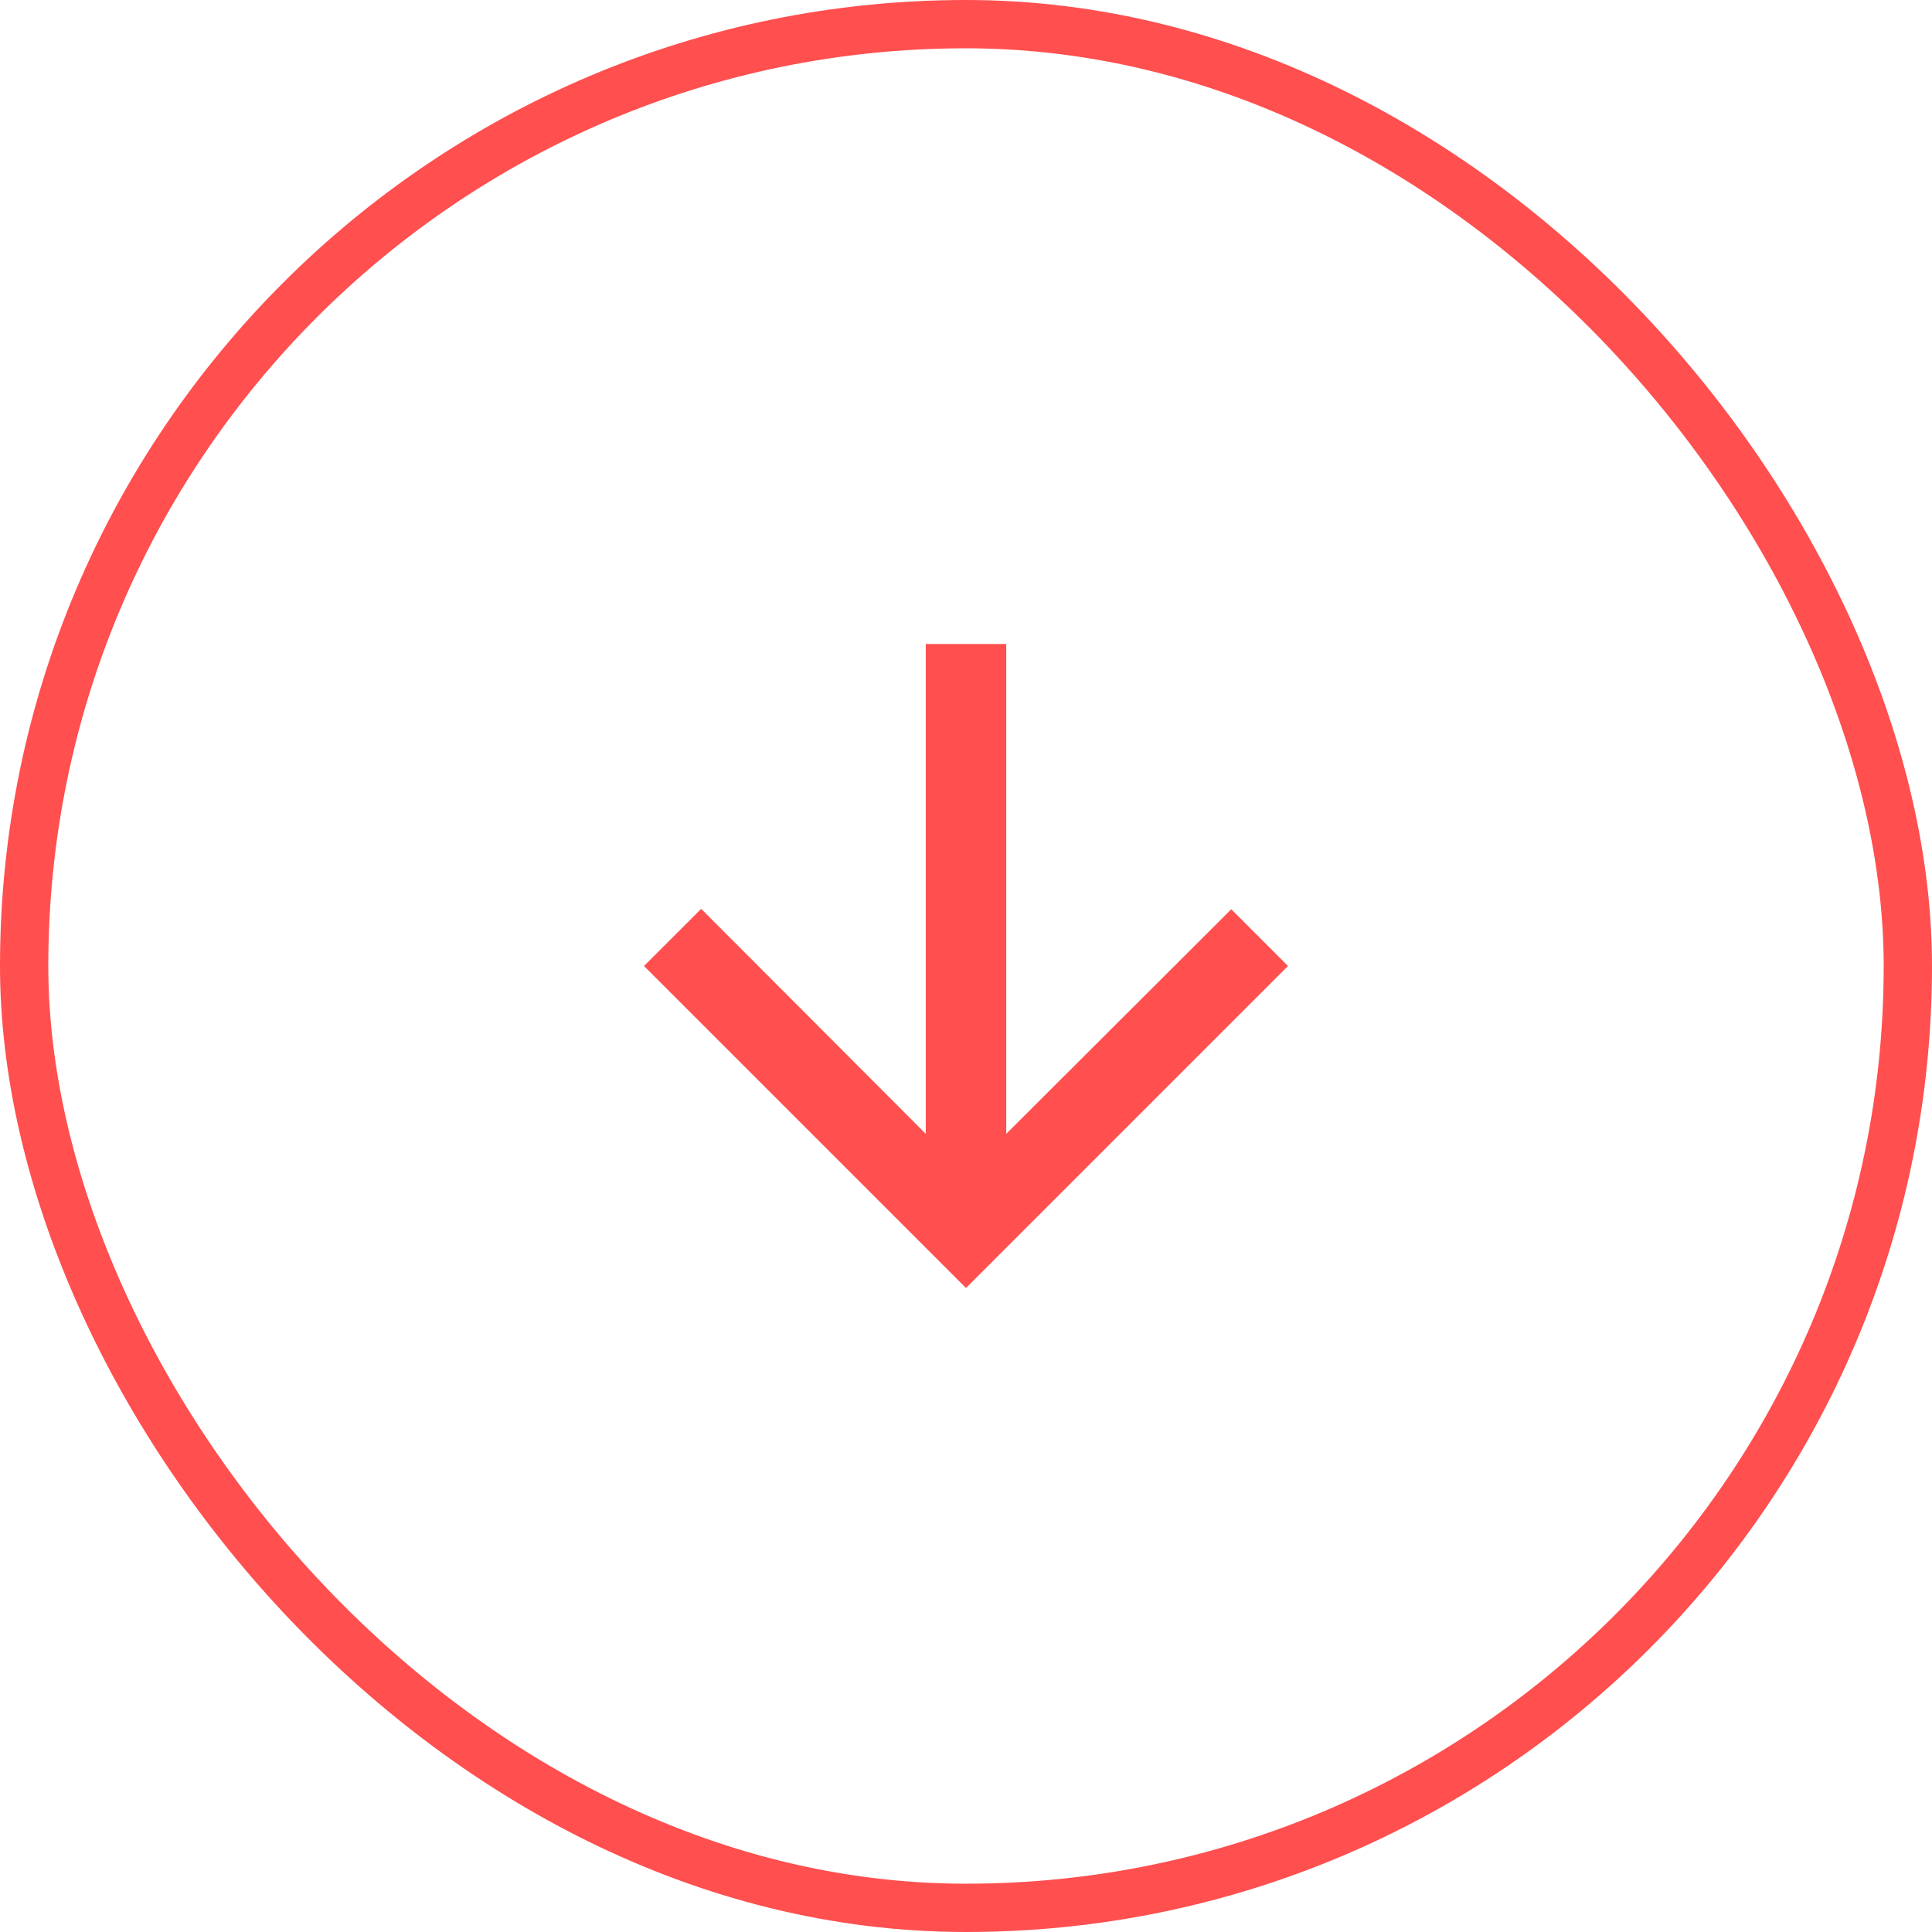 <svg width="40" height="40" viewBox="0 0 40 40" fill="none" xmlns="http://www.w3.org/2000/svg">
<path d="M26.667 20L25.492 18.825L20.833 23.475V13.333H19.167V23.475L14.517 18.817L13.333 20L20 26.667L26.667 20Z" fill="#FF4F4F"/>
<rect x="0.5" y="0.5" width="39" height="39" rx="19.5" stroke="#FF4F4F"/>
</svg>
